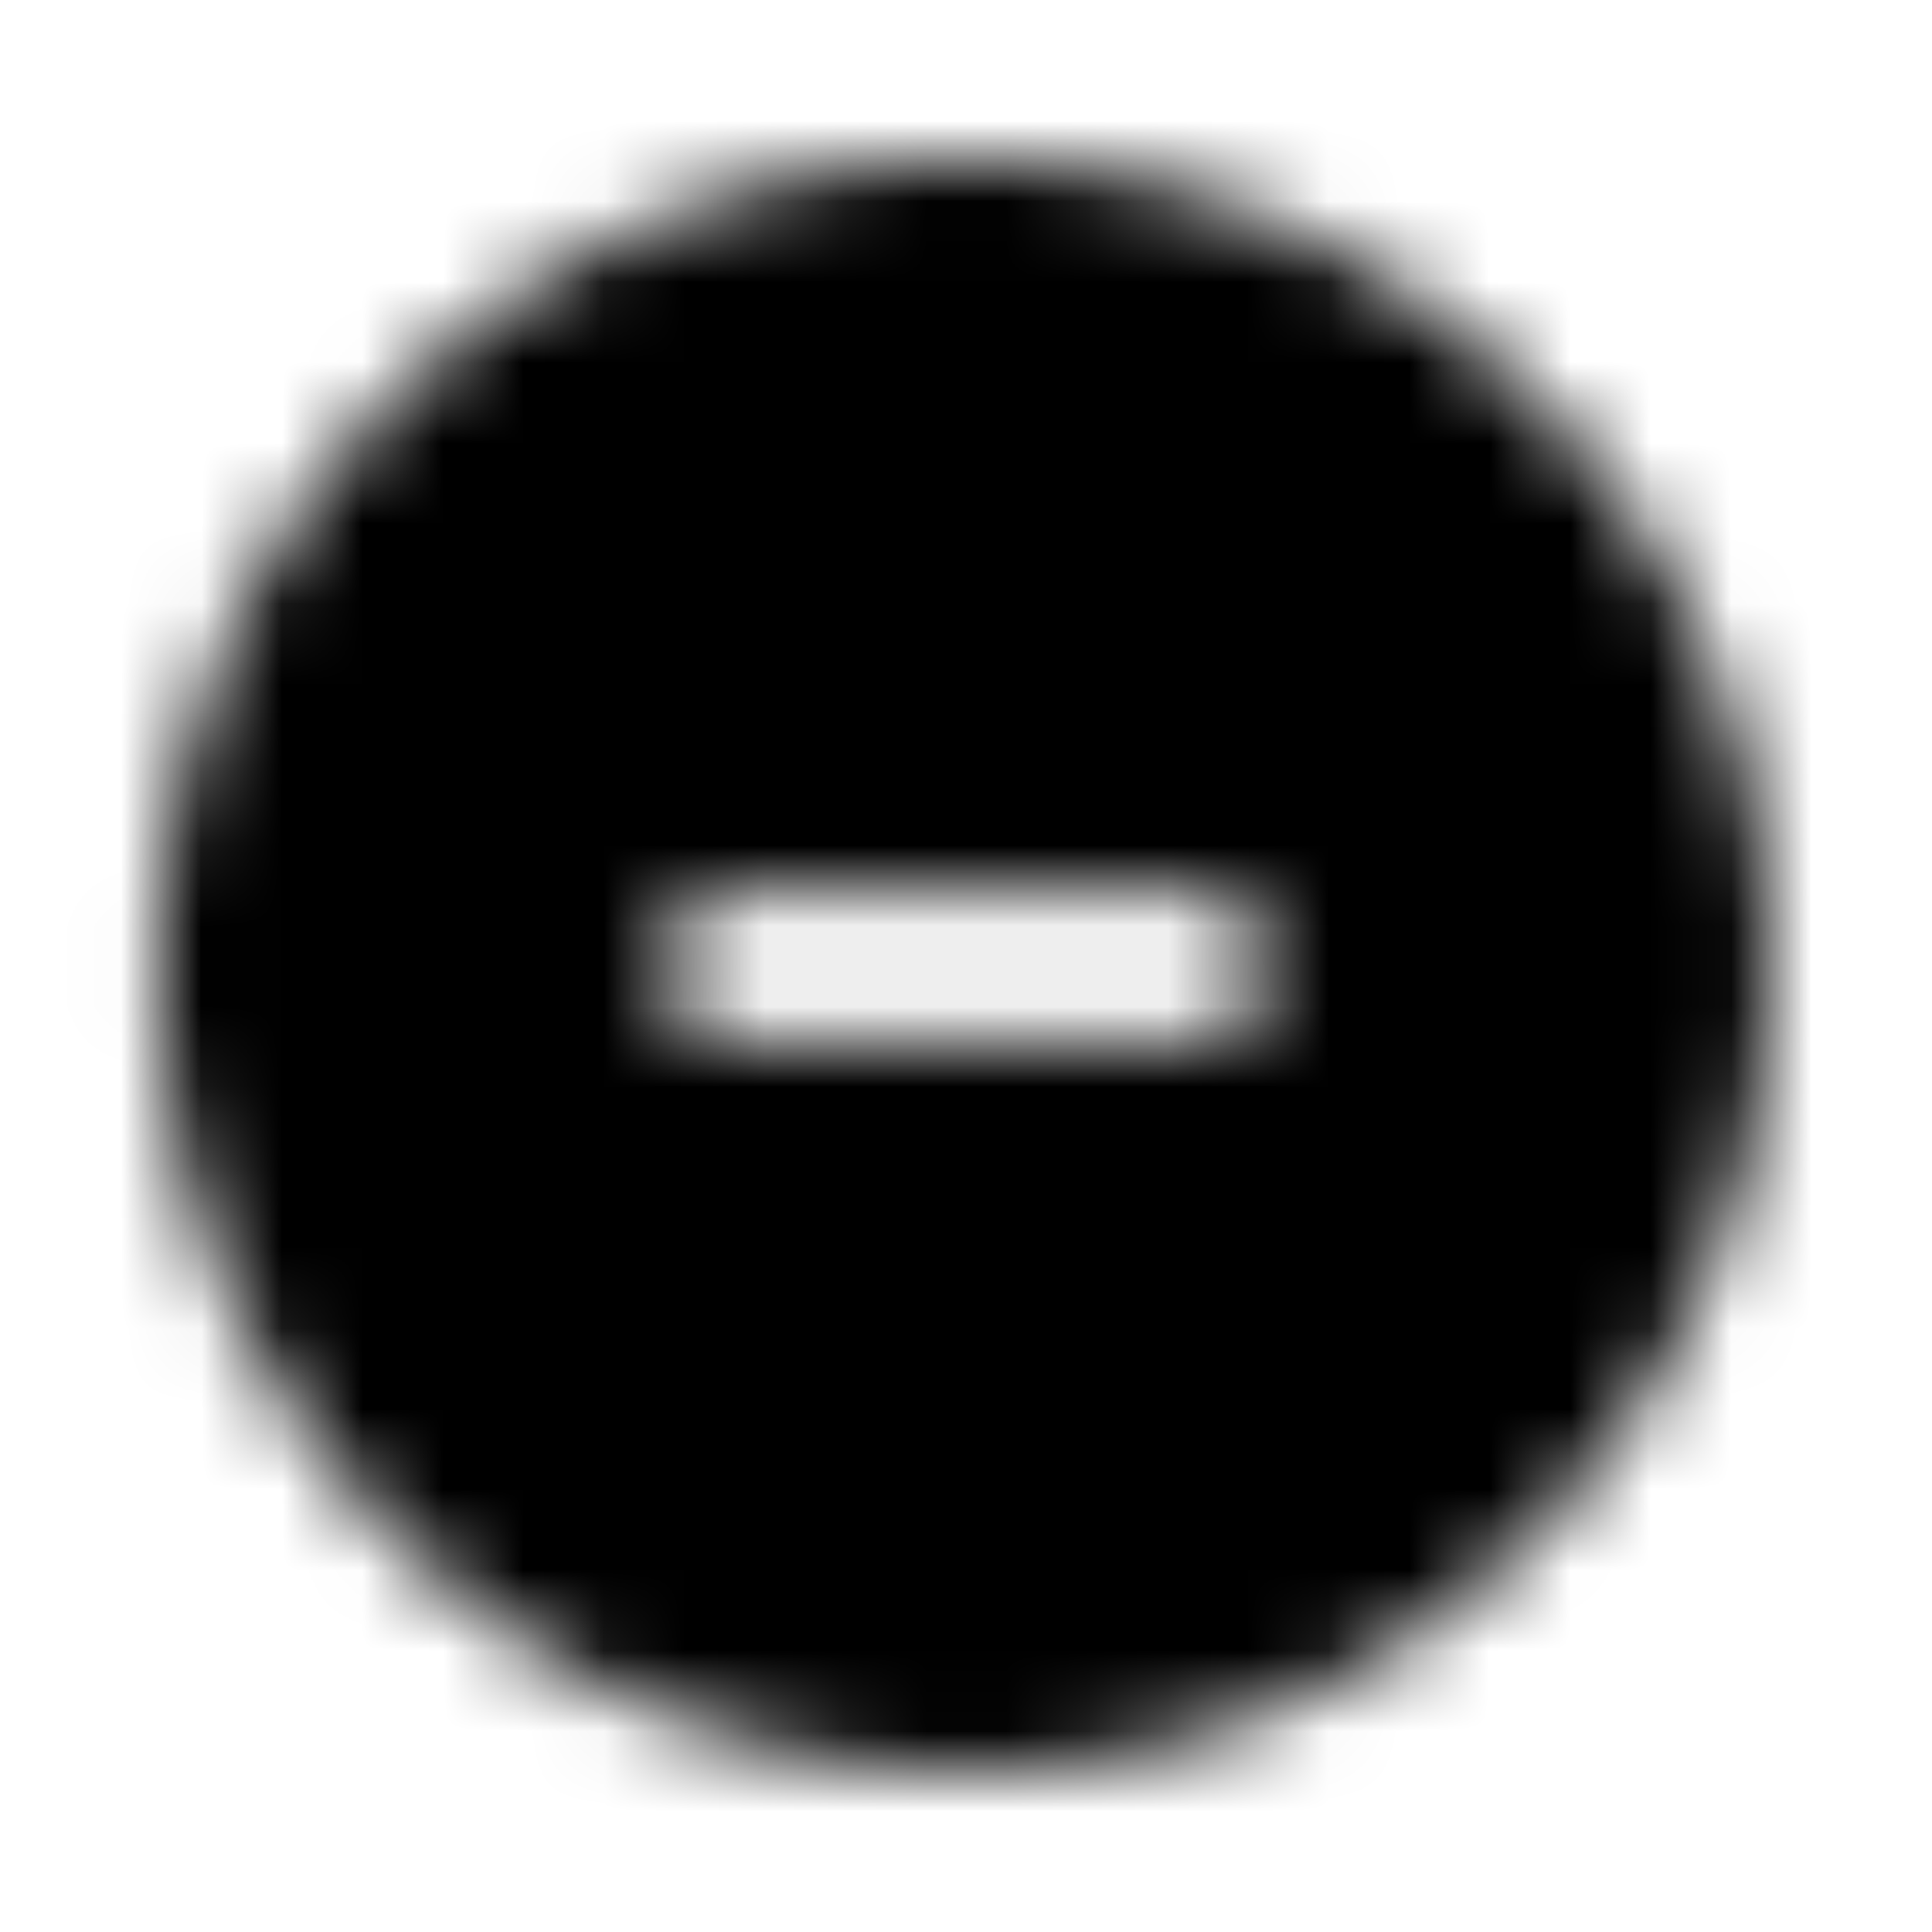 <svg xmlns="http://www.w3.org/2000/svg" width="24" height="24" fill="currentColor" class="icon-minus-circle-solid" viewBox="0 0 24 24">
  <mask id="a" width="21" height="20" x="1" y="2" maskUnits="userSpaceOnUse" style="mask-type:alpha">
    <path d="M12 22c-3.594 0-6.875-1.875-8.672-5-1.797-3.086-1.797-6.875 0-10C5.125 3.914 8.406 2 12 2c3.555 0 6.836 1.914 8.633 5 1.797 3.125 1.797 6.914 0 10A9.93 9.93 0 0 1 12 22M9.188 11.063A.925.925 0 0 0 8.25 12c0 .547.39.938.938.938h5.624A.926.926 0 0 0 15.75 12a.95.95 0 0 0-.937-.937z"/>
  </mask>
  <g mask="url(#a)">
    <path d="M0 0h24v24H0z"/>
  </g>
</svg>